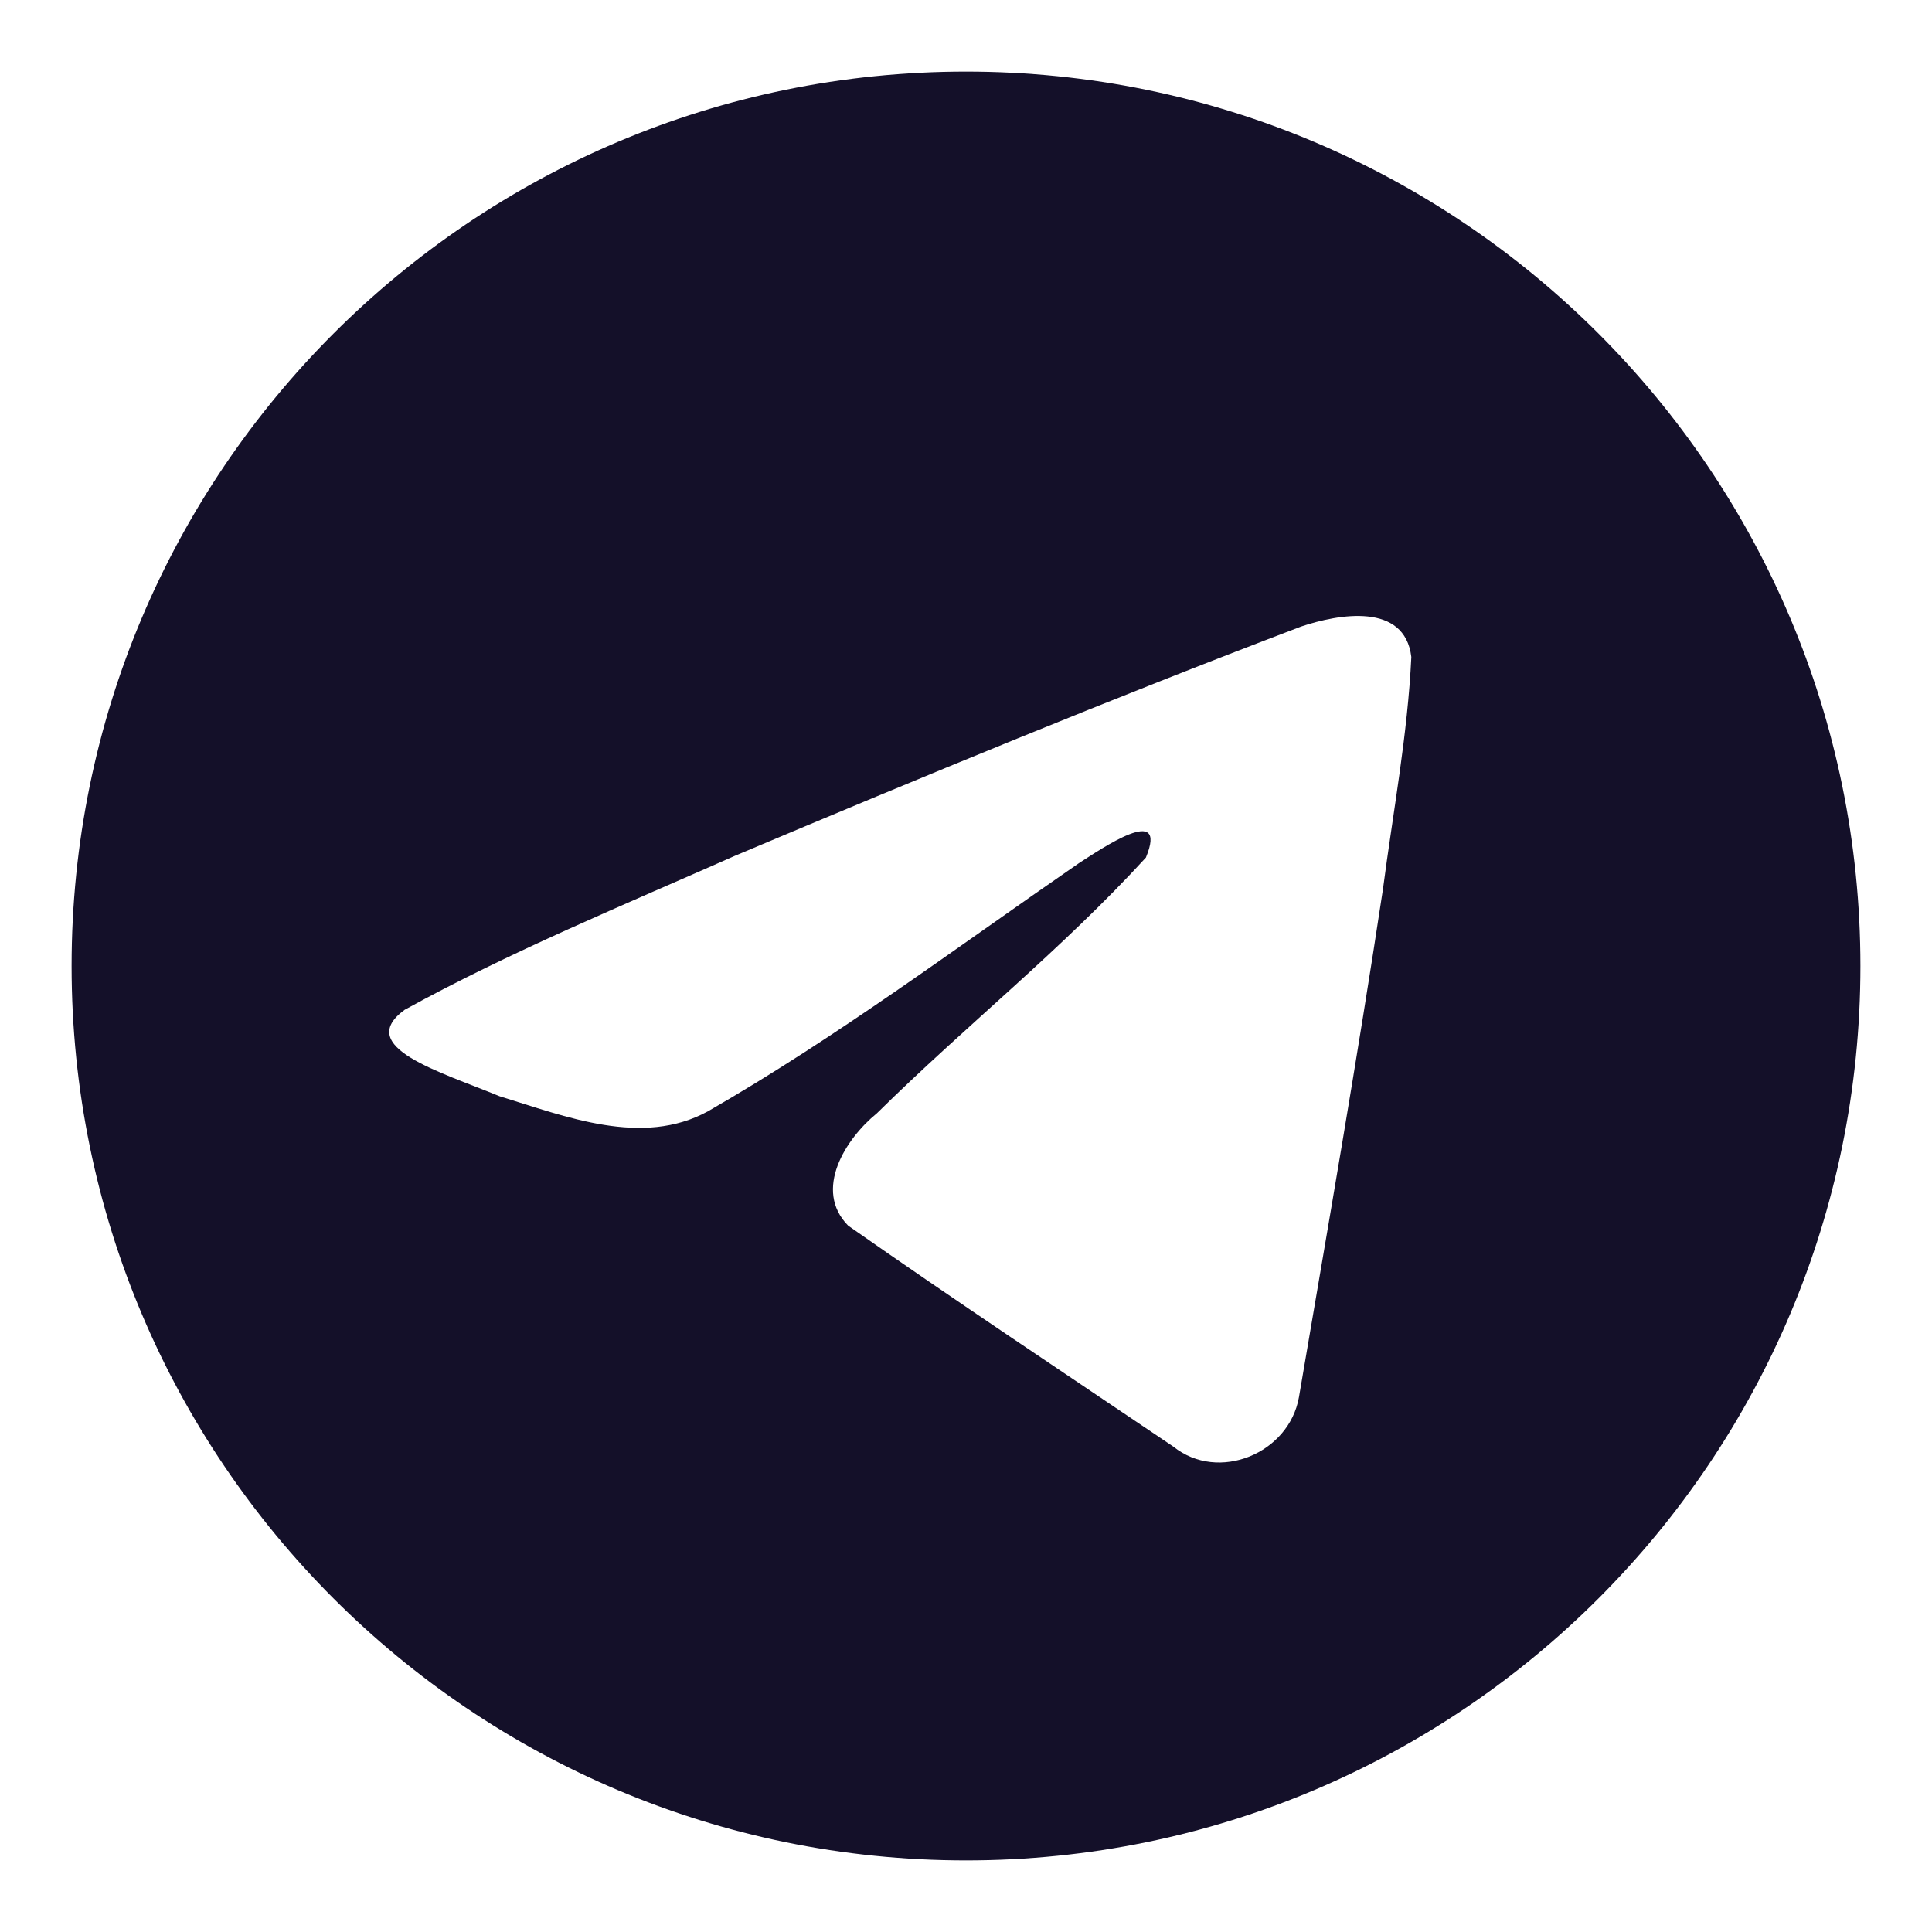 <svg xmlns="http://www.w3.org/2000/svg" width="18" height="18" viewBox="0 0 18 18">
    <g fill="none" fill-rule="evenodd">
        <path d="M0 0H20V20H0z" transform="translate(-1 -1)"/>
        <path fill="#141029" fill-rule="nonzero" d="M10 1.667c4.602 0 8.333 3.73 8.333 8.333 0 4.602-3.73 8.333-8.333 8.333-4.602 0-8.333-3.73-8.333-8.333 0-4.602 3.73-8.333 8.333-8.333zm4.149 5.454c-.061-.512-.68-.4-1.026-.284-1.772.674-3.527 1.399-5.275 2.136-1.016.45-2.104.898-3.078 1.435-.474.347.332.577.883.805.614.188 1.33.477 1.944.14 1.202-.691 2.315-1.525 3.455-2.311.208-.133.837-.567.624-.052-.79.863-1.673 1.56-2.506 2.382-.292.237-.595.714-.268 1.047.998.699 2.018 1.376 3.03 2.059.42.336 1.078.064 1.17-.461.269-1.577.544-3.153.783-4.735.094-.719.23-1.438.264-2.161z" transform="translate(-1 -1)"/>
    </g>
</svg>
